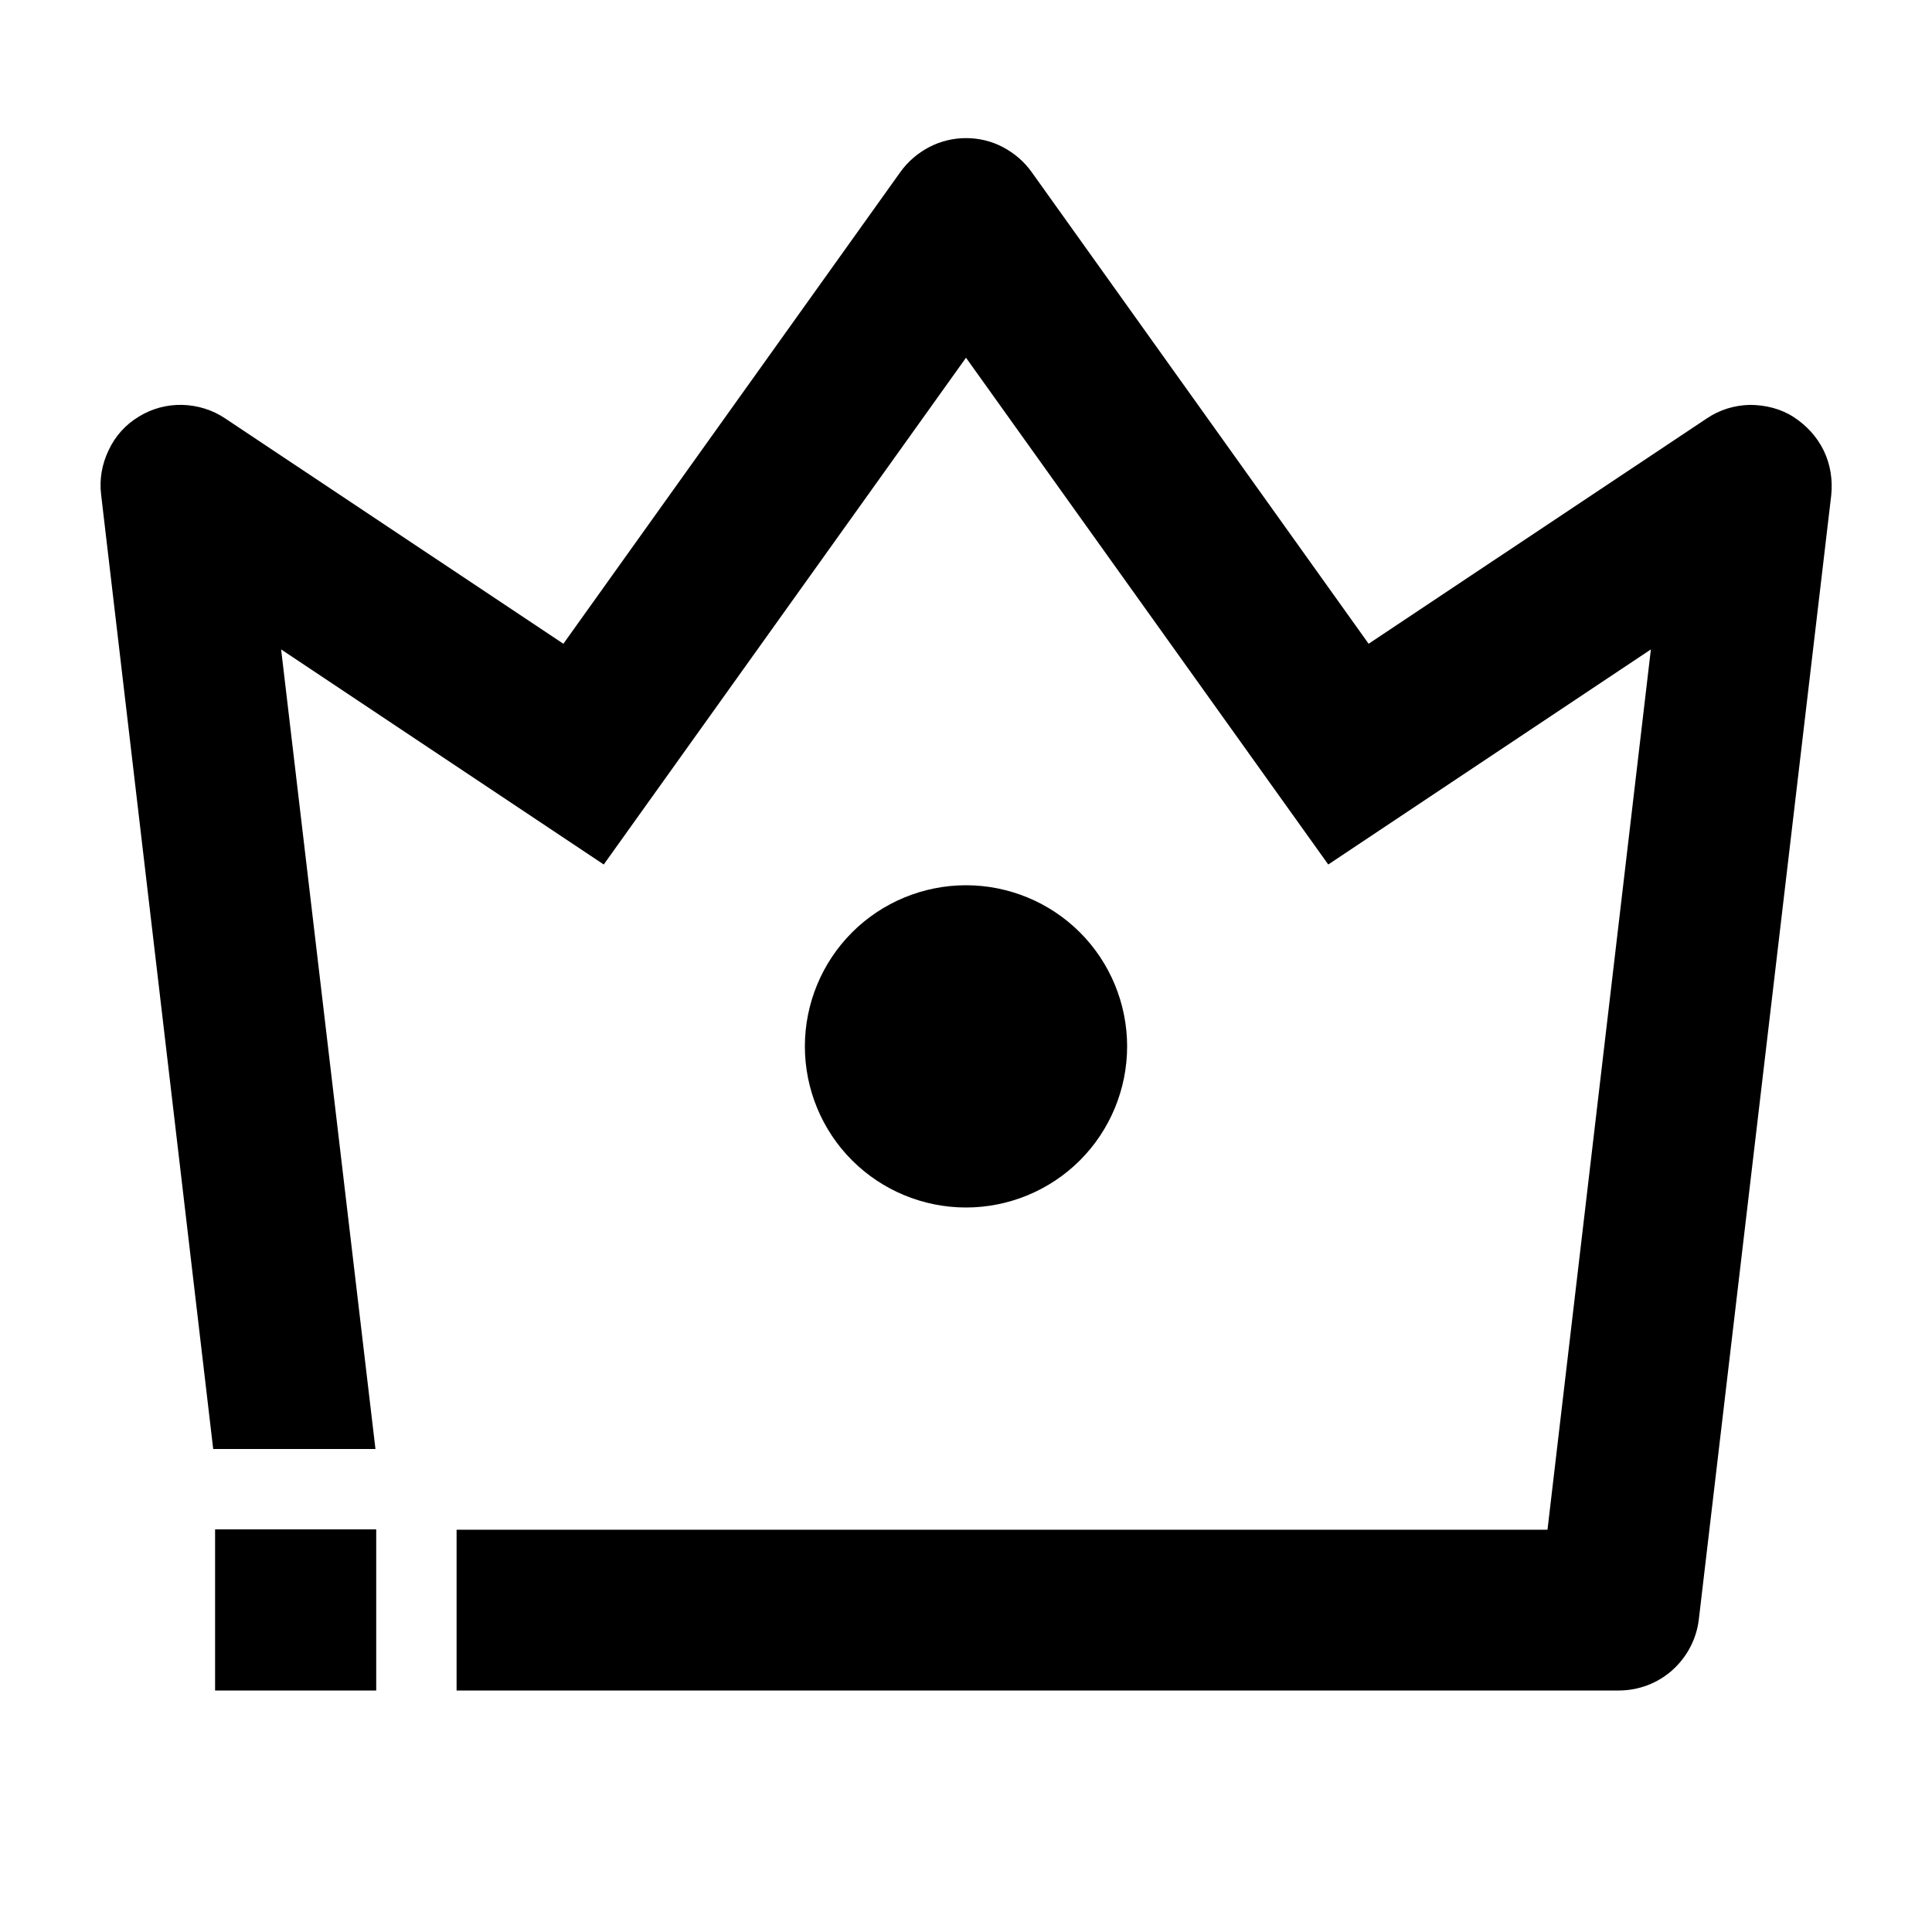 <?xml version="1.0" encoding="utf-8"?>
<!-- Generator: Adobe Illustrator 25.4.1, SVG Export Plug-In . SVG Version: 6.00 Build 0)  -->
<svg version="1.1" id="Layer_1" xmlns="http://www.w3.org/2000/svg" xmlns:xlink="http://www.w3.org/1999/xlink" x="0px" y="0px"
	 viewBox="0 0 512 512" enable-background="new 0 0 512 512" xml:space="preserve">
<g>
	<path d="M483.3,119.4c-1.8-3.7-4.6-6.7-8-8.9s-7.5-3.2-11.6-3.2c-4.1,0.1-8,1.3-11.4,3.6l-89.6,59.7l-89.3-125
		c-2-2.8-4.6-5-7.6-6.6c-3-1.6-6.4-2.4-9.8-2.4c-3.4,0-6.7,0.8-9.8,2.4c-3,1.6-5.6,3.8-7.6,6.6l-89.3,125l-89.6-59.7l0,0
		c-3.4-2.3-7.4-3.5-11.4-3.6c-4.1-0.1-8.1,1-11.5,3.1c-3.5,2.1-6.3,5.2-8,8.9c-1.8,3.7-2.5,7.8-2,11.8L56.5,384h43L74.5,172.1
		l85.5,57l96-134.3l96,134.3l85.5-57l-27.4,233.3H121V448H99.7v-42.7H57V448h25.9c0,0,0,0,0.1,0H429c5.2,0,10.3-1.9,14.2-5.4
		c3.9-3.5,6.4-8.3,7-13.4l35.1-298C485.7,127.2,485.1,123.1,483.3,119.4z"/>
	<path d="M286.2,307.5c8-8,12.5-18.9,12.5-30.2s-4.5-22.2-12.5-30.2s-18.9-12.5-30.2-12.5s-22.2,4.5-30.2,12.5
		c-8,8-12.5,18.9-12.5,30.2s4.5,22.2,12.5,30.2c8,8,18.9,12.5,30.2,12.5S278.2,315.5,286.2,307.5z"/>
</g>
</svg>
